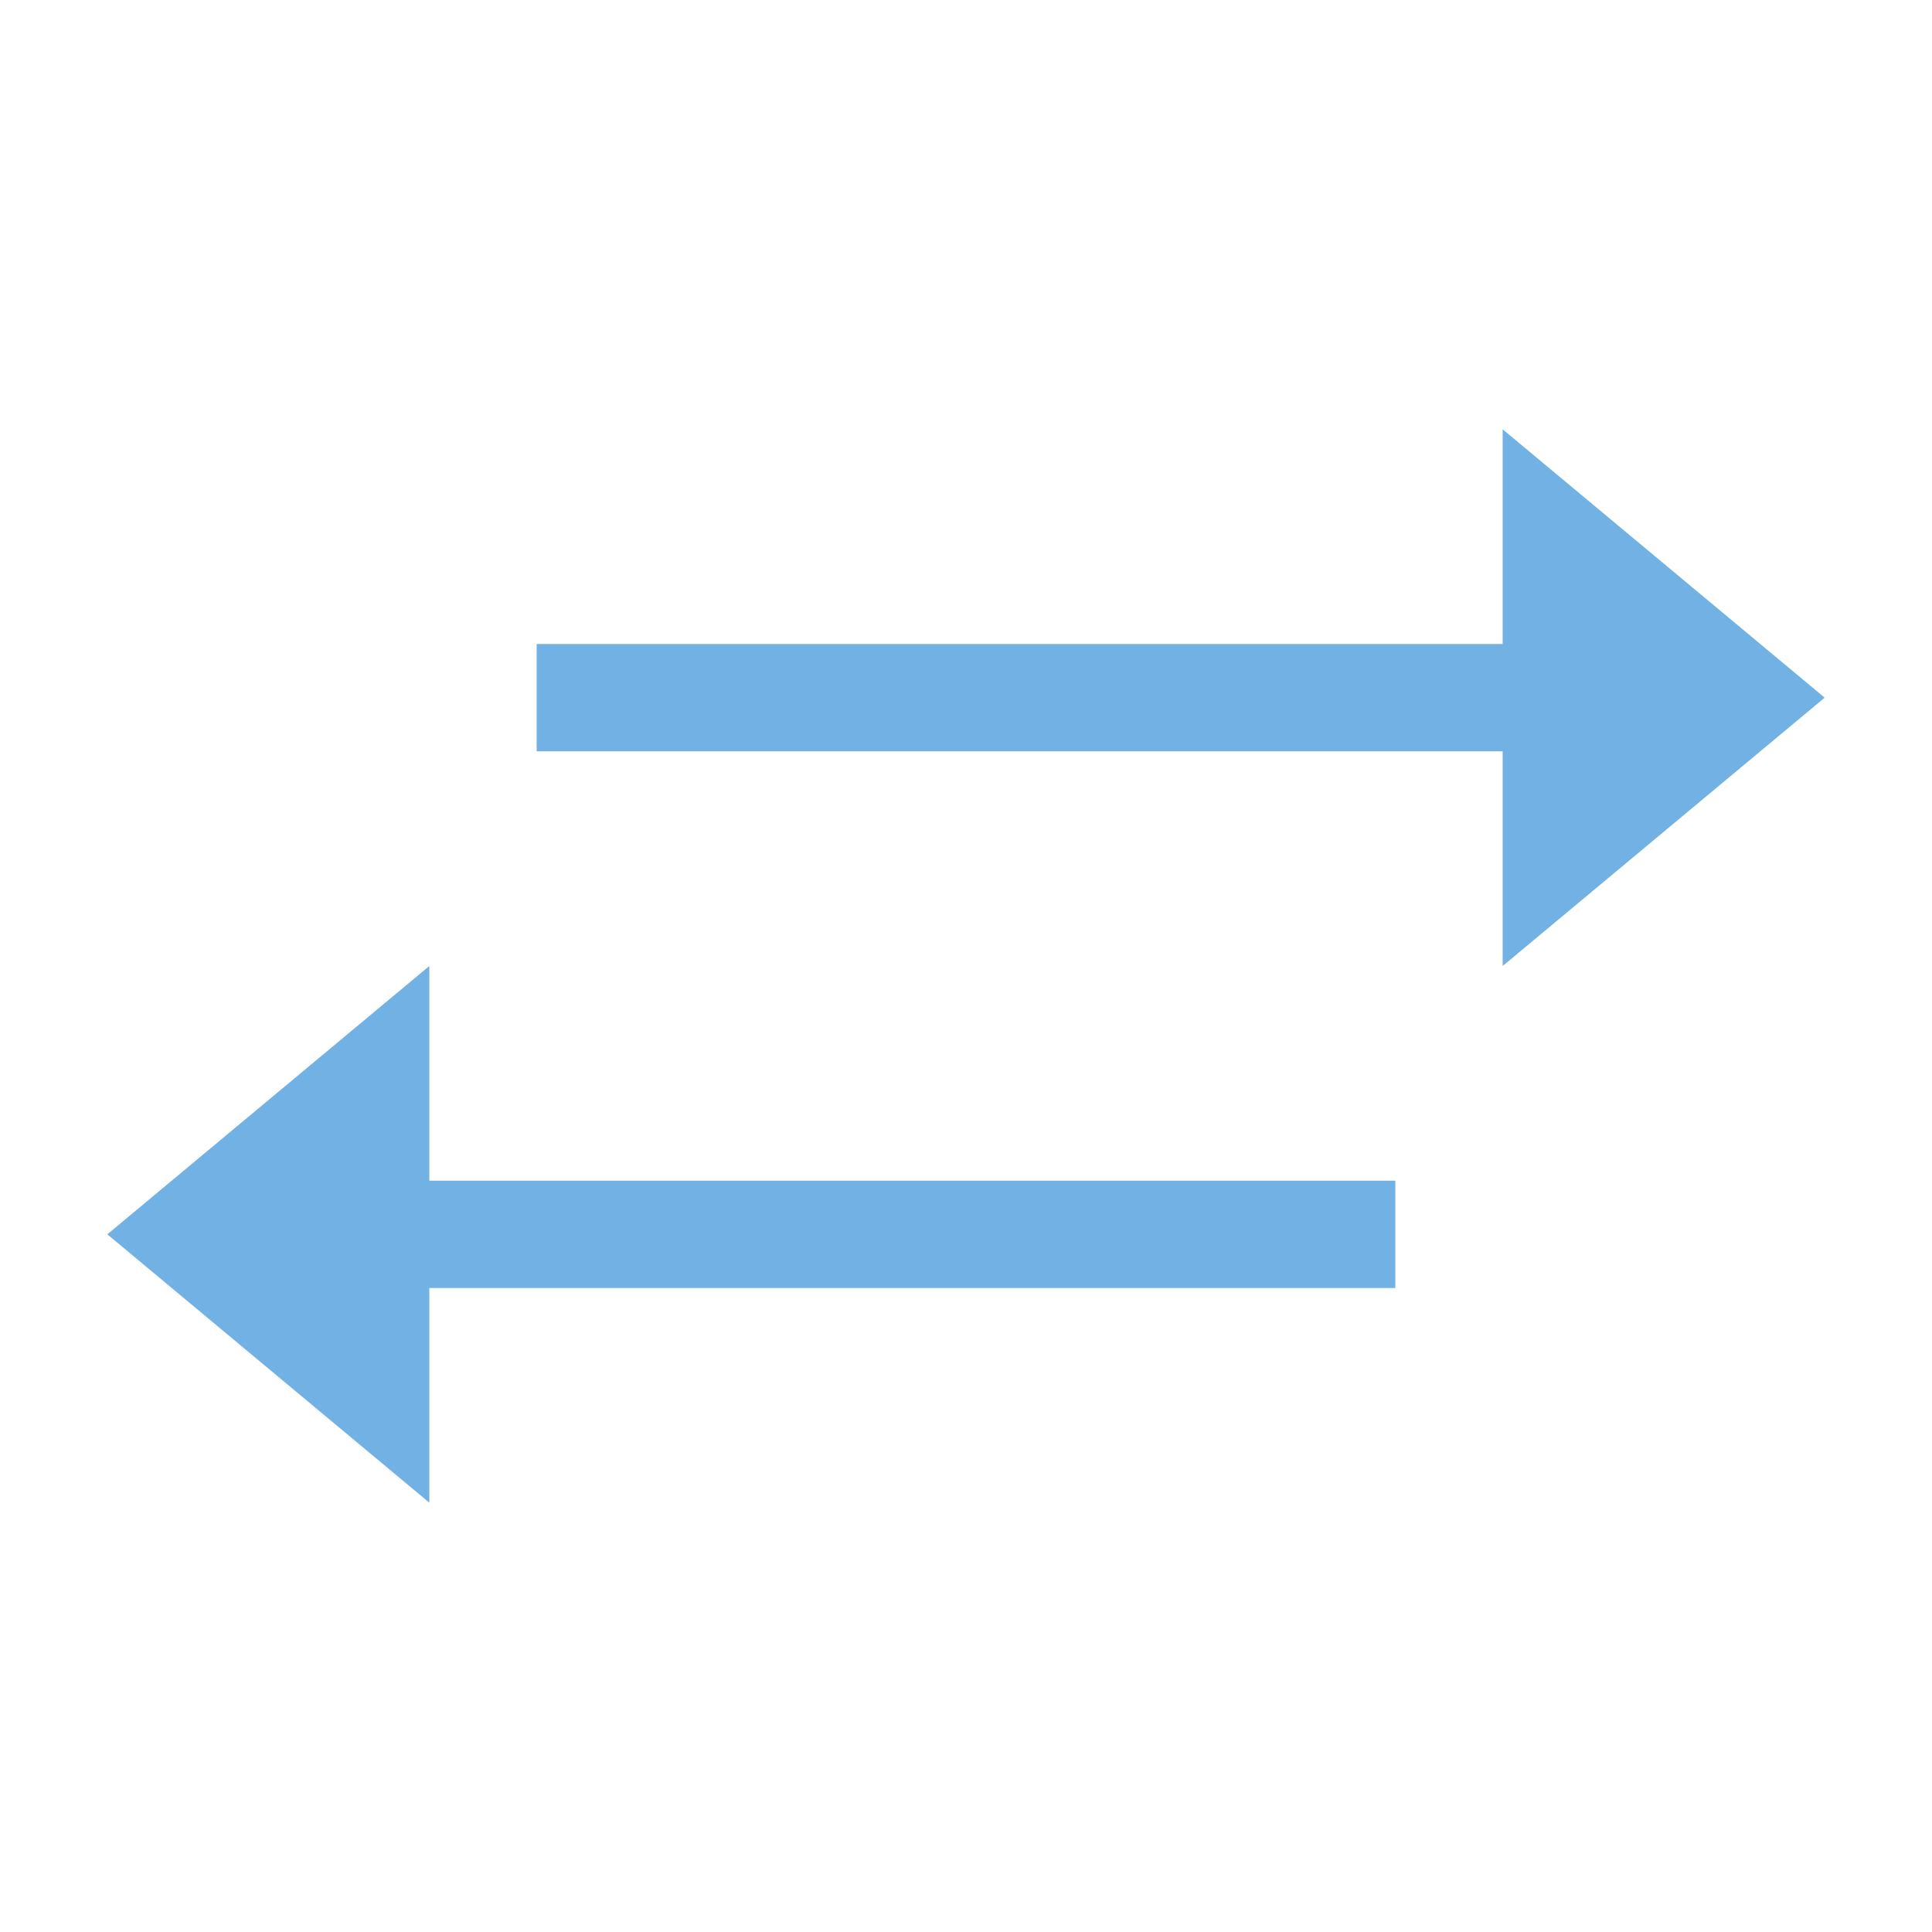 <?xml version="1.0" encoding="utf-8"?>
<!DOCTYPE svg PUBLIC "-//W3C//DTD SVG 1.1//EN" "http://www.w3.org/Graphics/SVG/1.1/DTD/svg11.dtd">
<svg version="1.1" id="usage-types" xmlns="http://www.w3.org/2000/svg" xmlns:xlink="http://www.w3.org/1999/xlink" x="0px"
	 y="0px" width="18px" height="18px" viewBox="0 0 18 18" style="enable-background:new 0 0 18 18;" xml:space="preserve">
<g id="transaction.default">
	<polygon style="fill:#71B1E4;" points="4,11 4,9 1,11.5 4,14 4,12 13,12 13,11 	"/>
	<polygon style="fill:#71B1E4;" points="17,6.5 14,4 14,6 5,6 5,7 14,7 14,9 	"/>
</g>
</svg>
